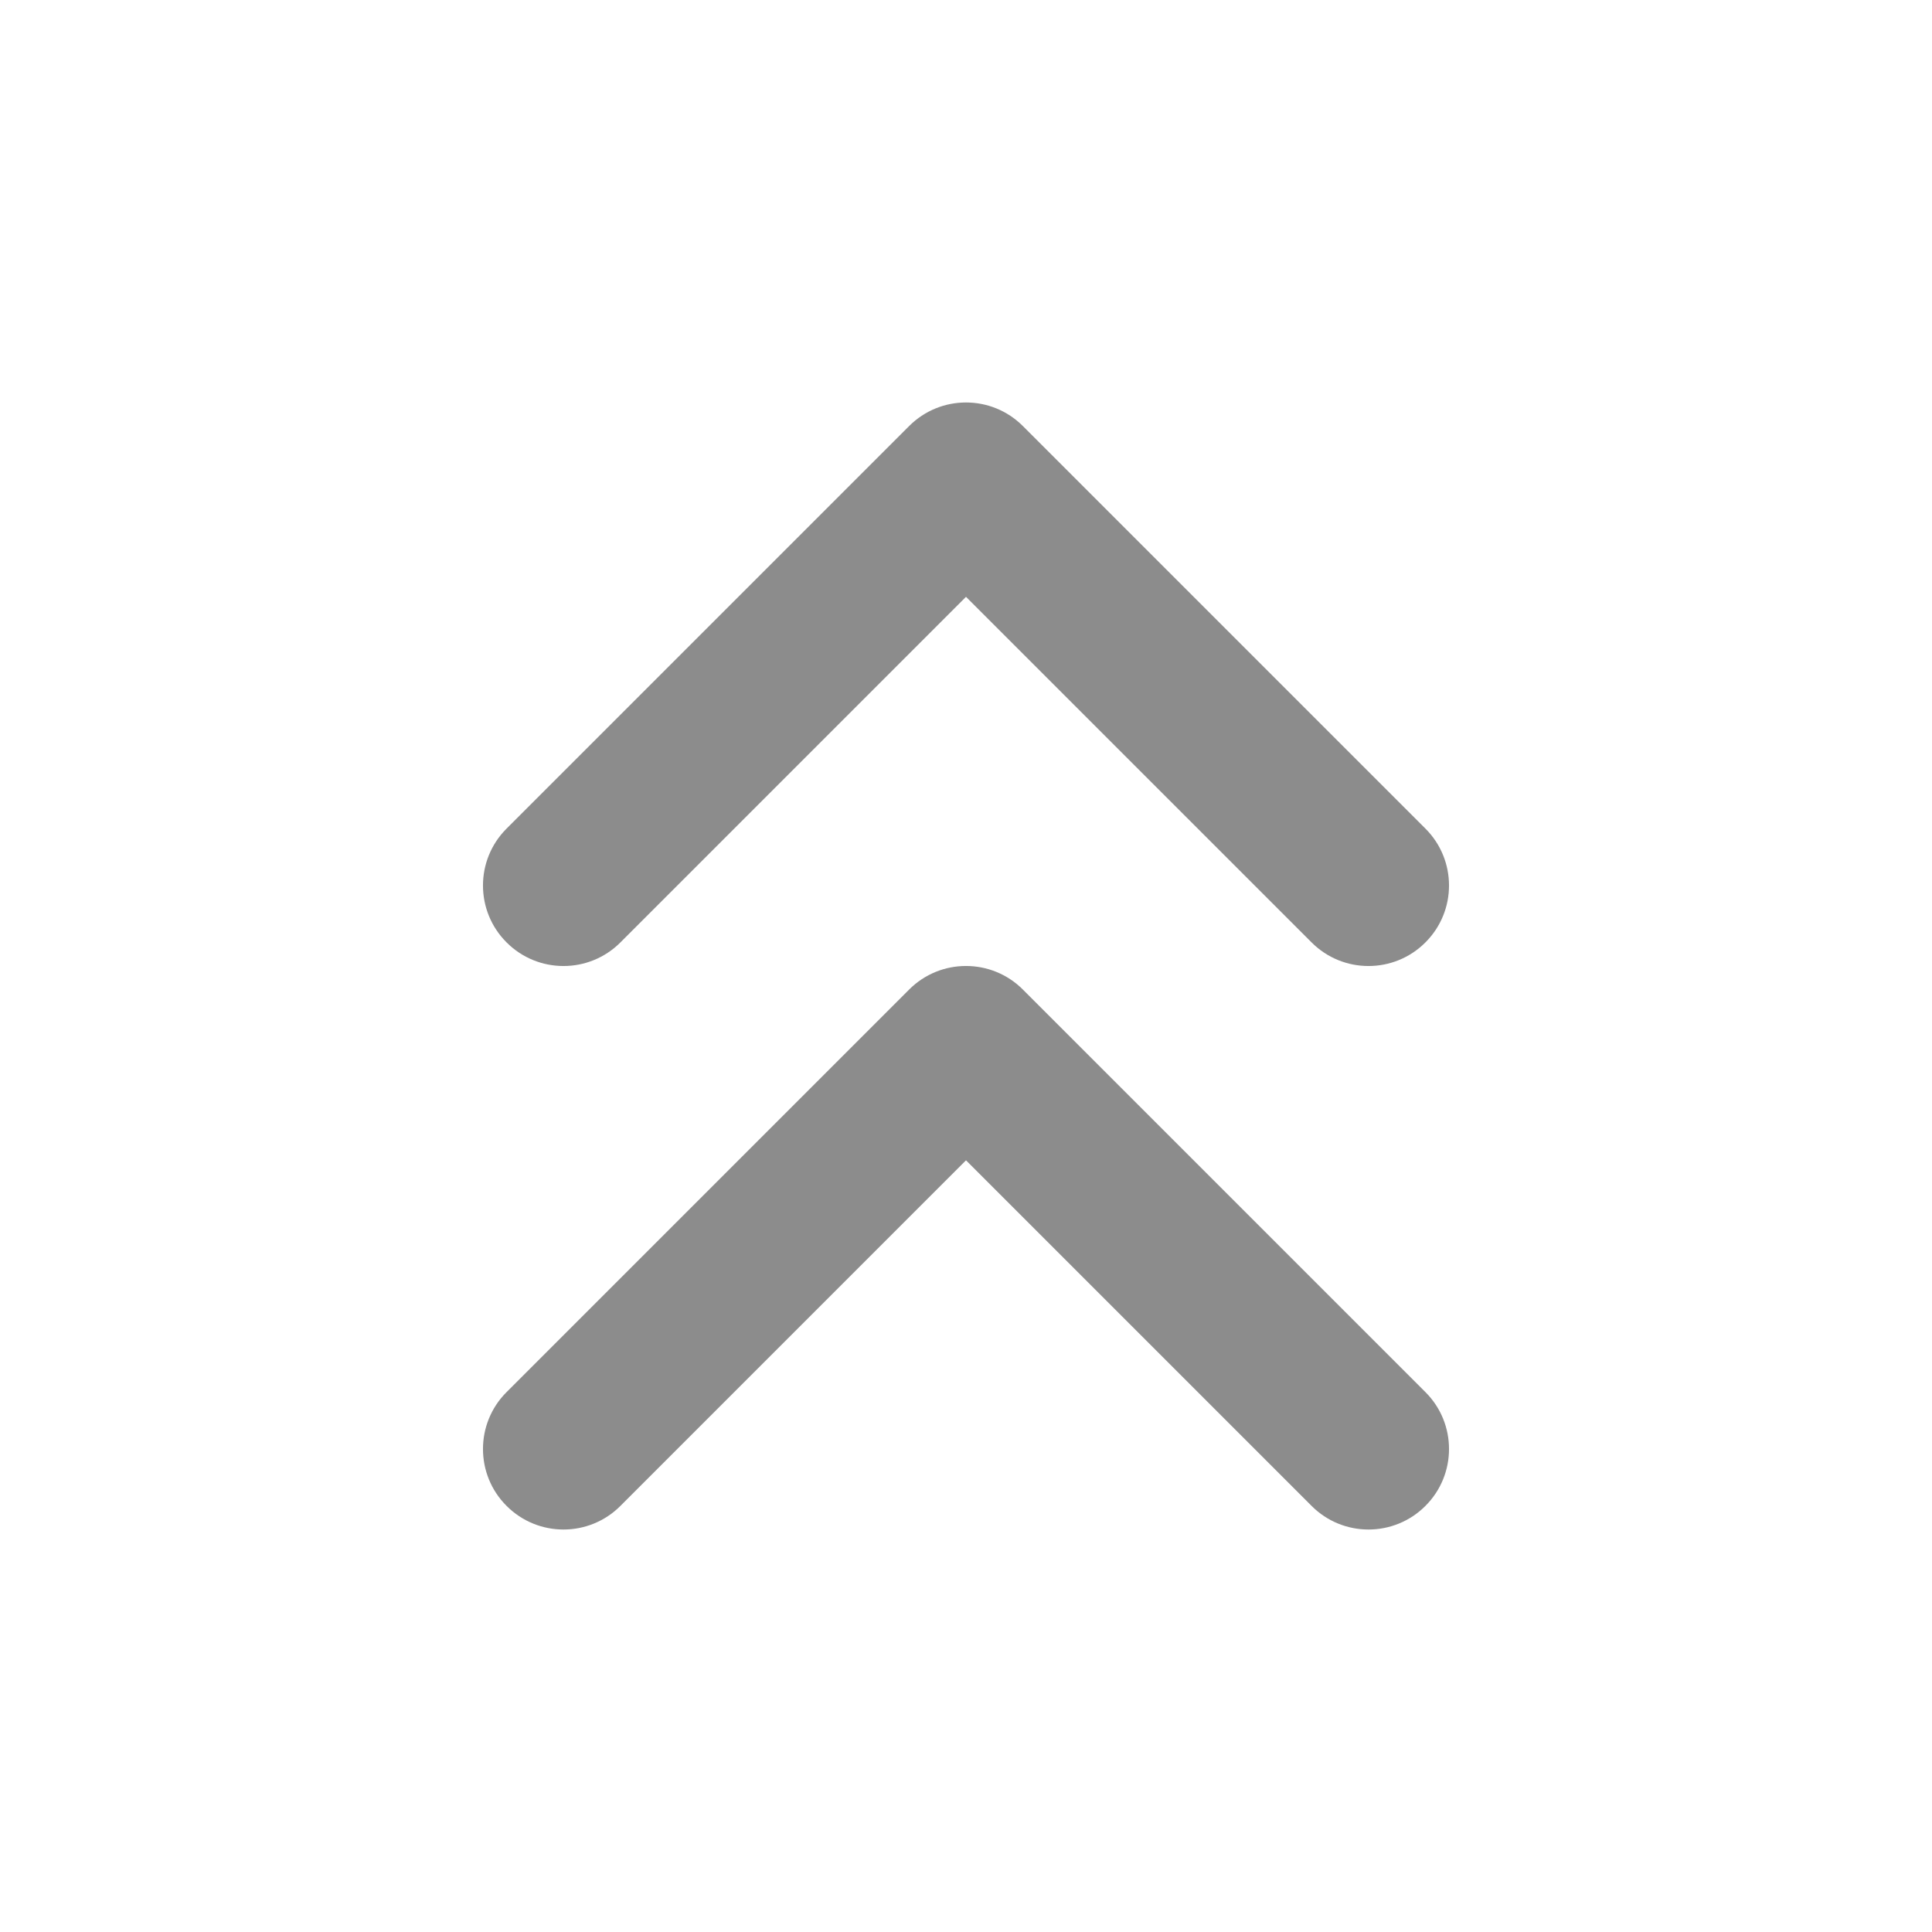 <svg
  width="24"
  height="24"
  viewBox="0 0 24 24"
  fill="none"
  xmlns="http://www.w3.org/2000/svg"
>
  <path
    fill-rule="evenodd"
    clip-rule="evenodd"
    d="M6.293 11.707C6.683 12.098 7.317 12.098 7.707 11.707L12 7.414L16.293 11.707C16.683 12.098 17.317 12.098 17.707 11.707C18.098 11.317 18.098 10.683 17.707 10.293L12.707 5.293C12.317 4.902 11.683 4.902 11.293 5.293L6.293 10.293C5.902 10.683 5.902 11.317 6.293 11.707Z"
    fill="#8C8C8C"
  />
  <path
    fill-rule="evenodd"
    clip-rule="evenodd"
    d="M6.293 18.707C6.683 19.098 7.317 19.098 7.707 18.707L12 14.414L16.293 18.707C16.683 19.098 17.317 19.098 17.707 18.707C18.098 18.317 18.098 17.683 17.707 17.293L12.707 12.293C12.317 11.902 11.683 11.902 11.293 12.293L6.293 17.293C5.902 17.683 5.902 18.317 6.293 18.707Z"
    fill="#8C8C8C"
  />
</svg>